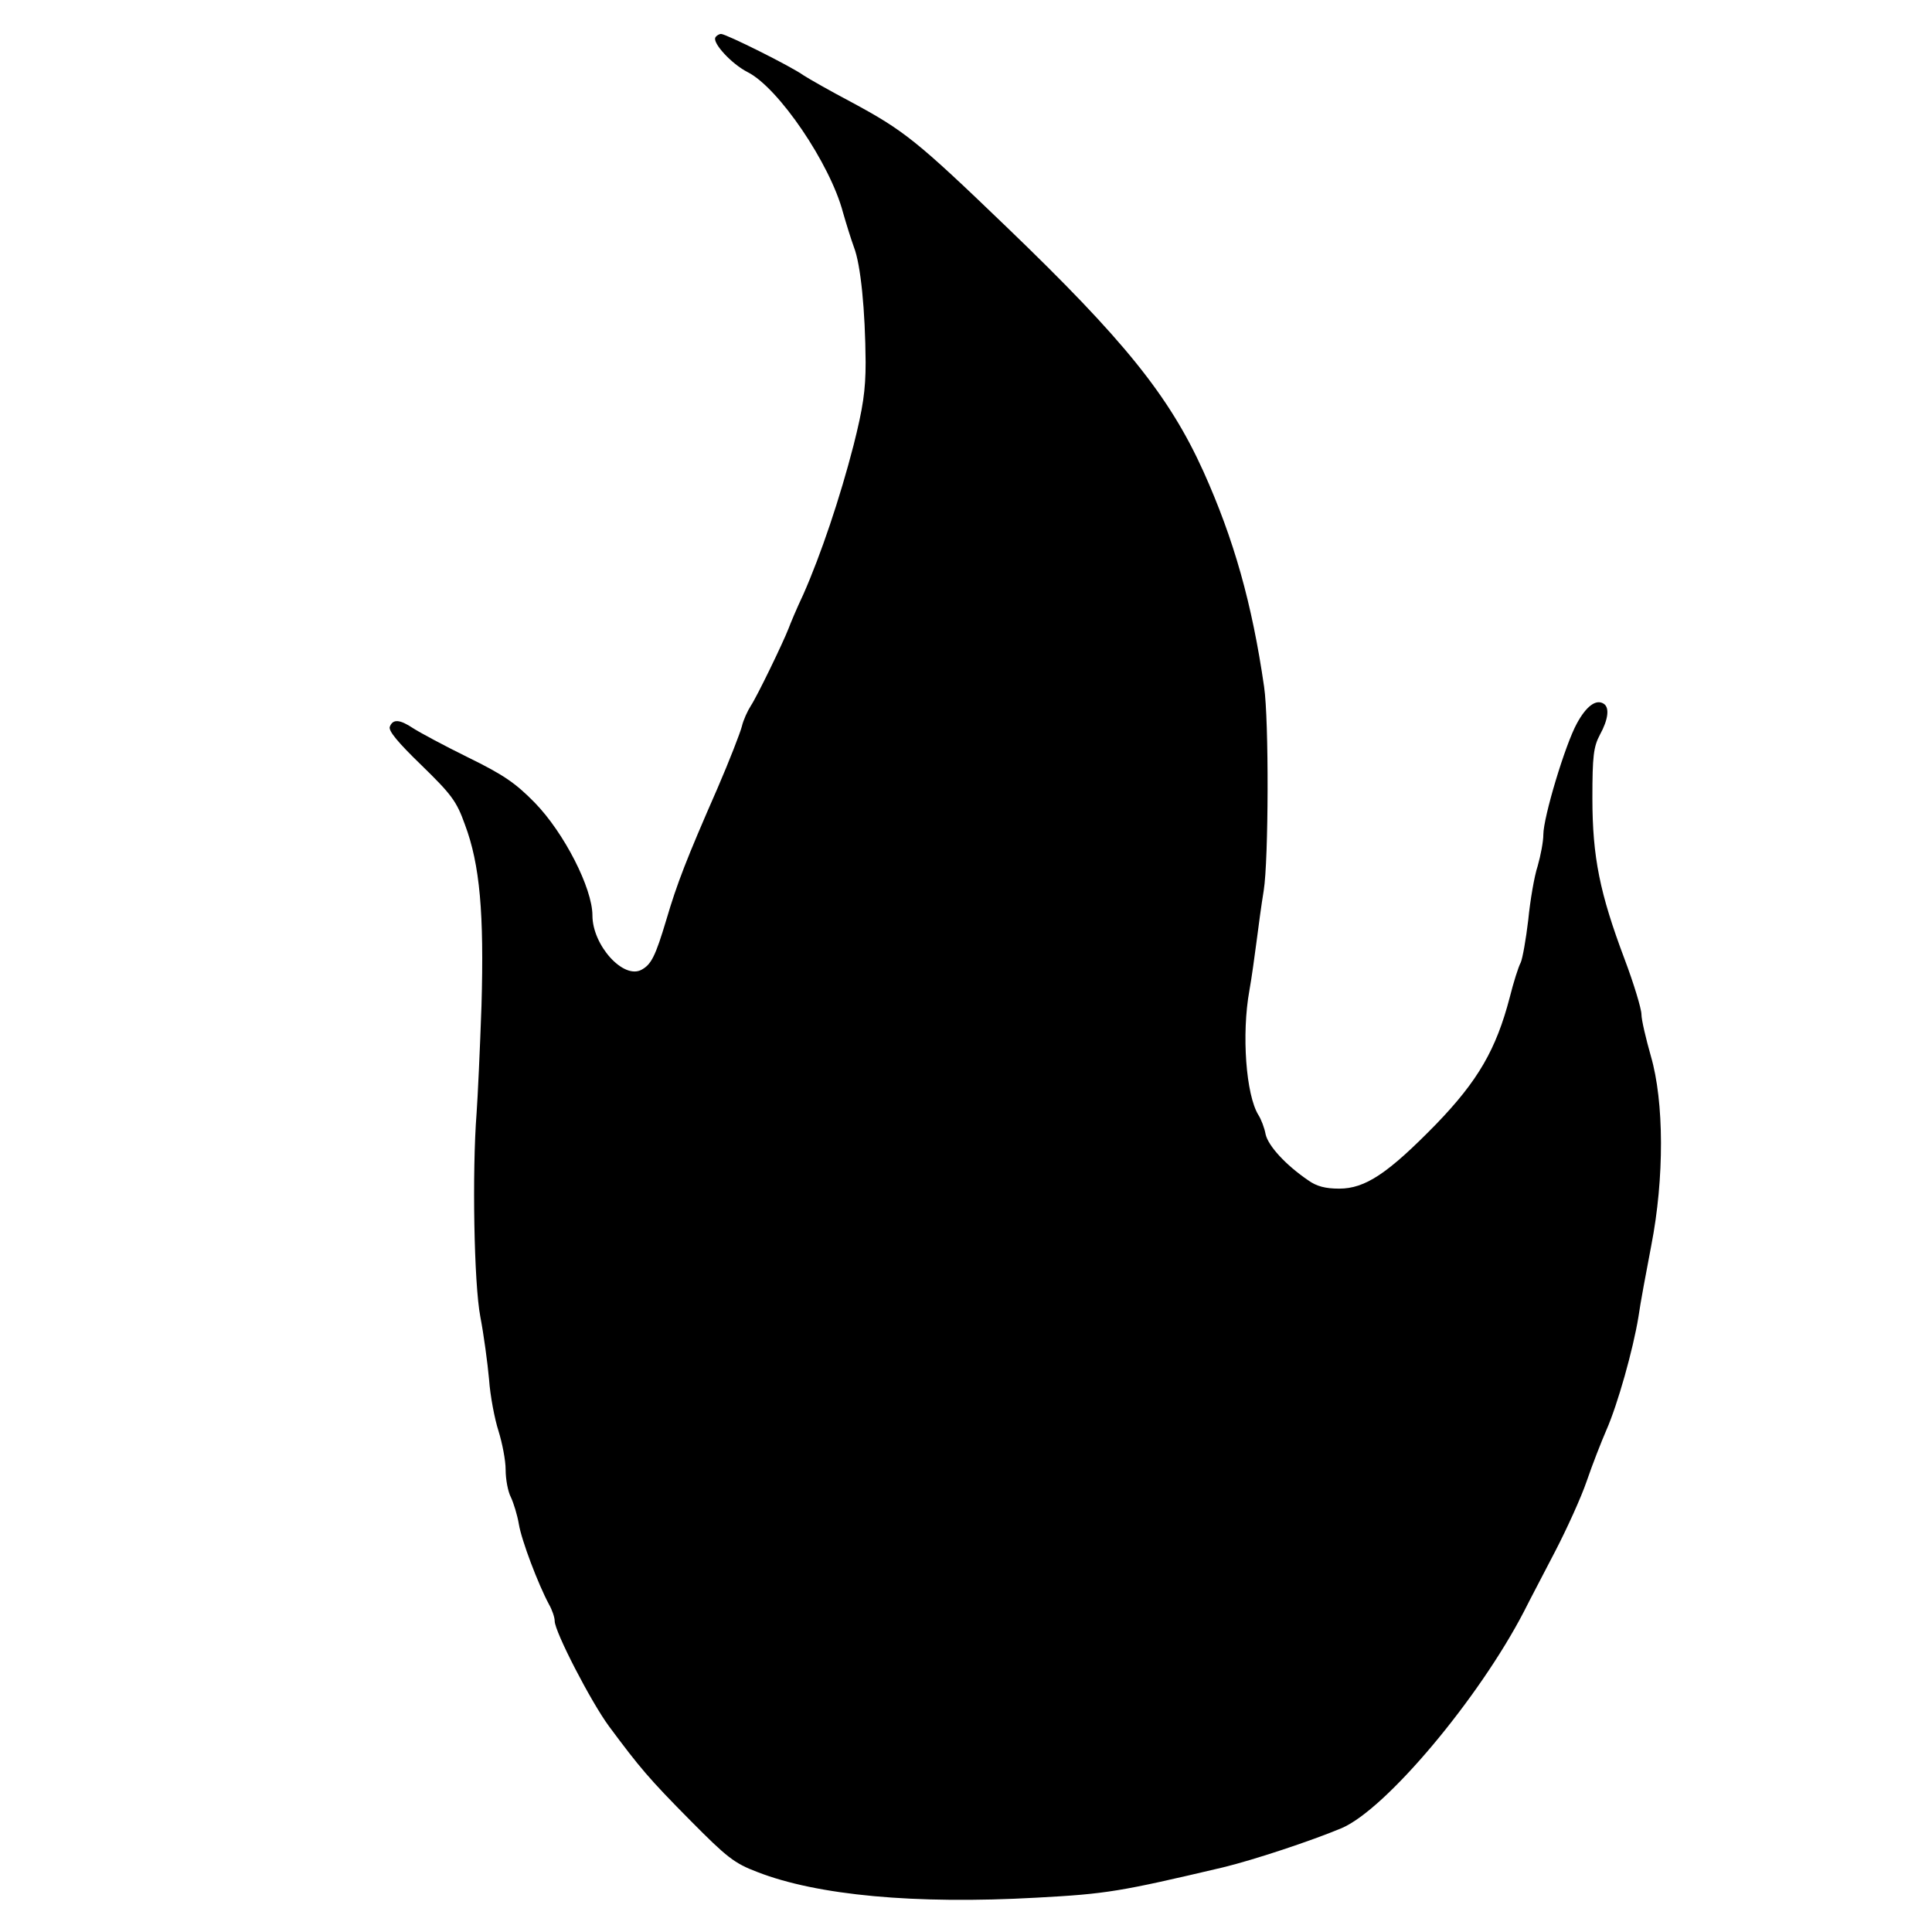 
<svg version="1.0" xmlns="http://www.w3.org/2000/svg"
 width="512pt" height="512pt" viewBox="0 0 512 512"
 preserveAspectRatio="xMidYMid meet">

<g transform="translate(0,512) scale(0.1,-0.1)"
stroke="none">
<path d="M1896 5021 c-9 -14 42 -70 85 -92 82 -41 219 -243 253 -372 8 -28 21
-70 29 -92 18 -46 30 -167 31 -305 0 -75 -7 -121 -32 -220 -36 -140 -87 -291
-133 -395 -18 -38 -35 -79 -39 -90 -16 -41 -84 -181 -100 -205 -9 -14 -20 -38
-24 -55 -4 -16 -33 -91 -65 -165 -82 -187 -107 -252 -135 -347 -29 -97 -40
-119 -66 -133 -48 -26 -130 65 -130 144 0 72 -75 219 -153 299 -51 52 -83 74
-177 120 -63 31 -128 66 -145 77 -36 24 -54 25 -62 4 -4 -11 22 -42 84 -102
79 -77 93 -95 115 -157 40 -106 51 -236 44 -480 -4 -115 -10 -244 -13 -285
-12 -155 -7 -452 10 -540 9 -47 19 -121 23 -165 3 -44 15 -106 25 -137 10 -32
19 -78 19 -103 0 -25 6 -58 14 -73 7 -15 17 -47 21 -71 7 -43 51 -159 80 -213
8 -14 15 -34 15 -44 0 -28 96 -214 144 -279 81 -109 106 -139 216 -250 96 -97
116 -113 177 -136 159 -62 418 -86 740 -68 186 10 221 16 493 80 83 20 236 71
315 104 118 50 365 345 484 575 15 30 53 102 83 160 30 58 68 141 83 185 15
44 39 105 52 135 30 68 71 214 85 300 5 36 21 121 34 189 35 179 34 382 -1
502 -13 46 -25 96 -25 111 0 14 -20 81 -45 147 -65 173 -85 269 -85 426 0 111
3 136 20 168 22 40 26 72 10 82 -20 13 -46 -6 -71 -52 -31 -56 -89 -249 -89
-295 0 -18 -7 -55 -15 -83 -9 -27 -20 -92 -25 -143 -6 -51 -15 -102 -20 -113
-6 -11 -19 -52 -29 -92 -36 -138 -84 -221 -195 -336 -128 -131 -188 -171 -257
-171 -36 0 -60 6 -82 22 -59 40 -106 91 -113 122 -3 17 -12 40 -19 51 -33 53
-45 214 -24 330 6 33 14 92 19 130 5 39 13 99 19 135 13 81 14 452 1 540 -32
221 -80 391 -161 571 -91 201 -211 349 -522 648 -238 229 -271 255 -412 331
-55 29 -111 61 -125 70 -33 24 -206 110 -219 110 -5 0 -12 -4 -15 -9z"/>
</g>
</svg>
